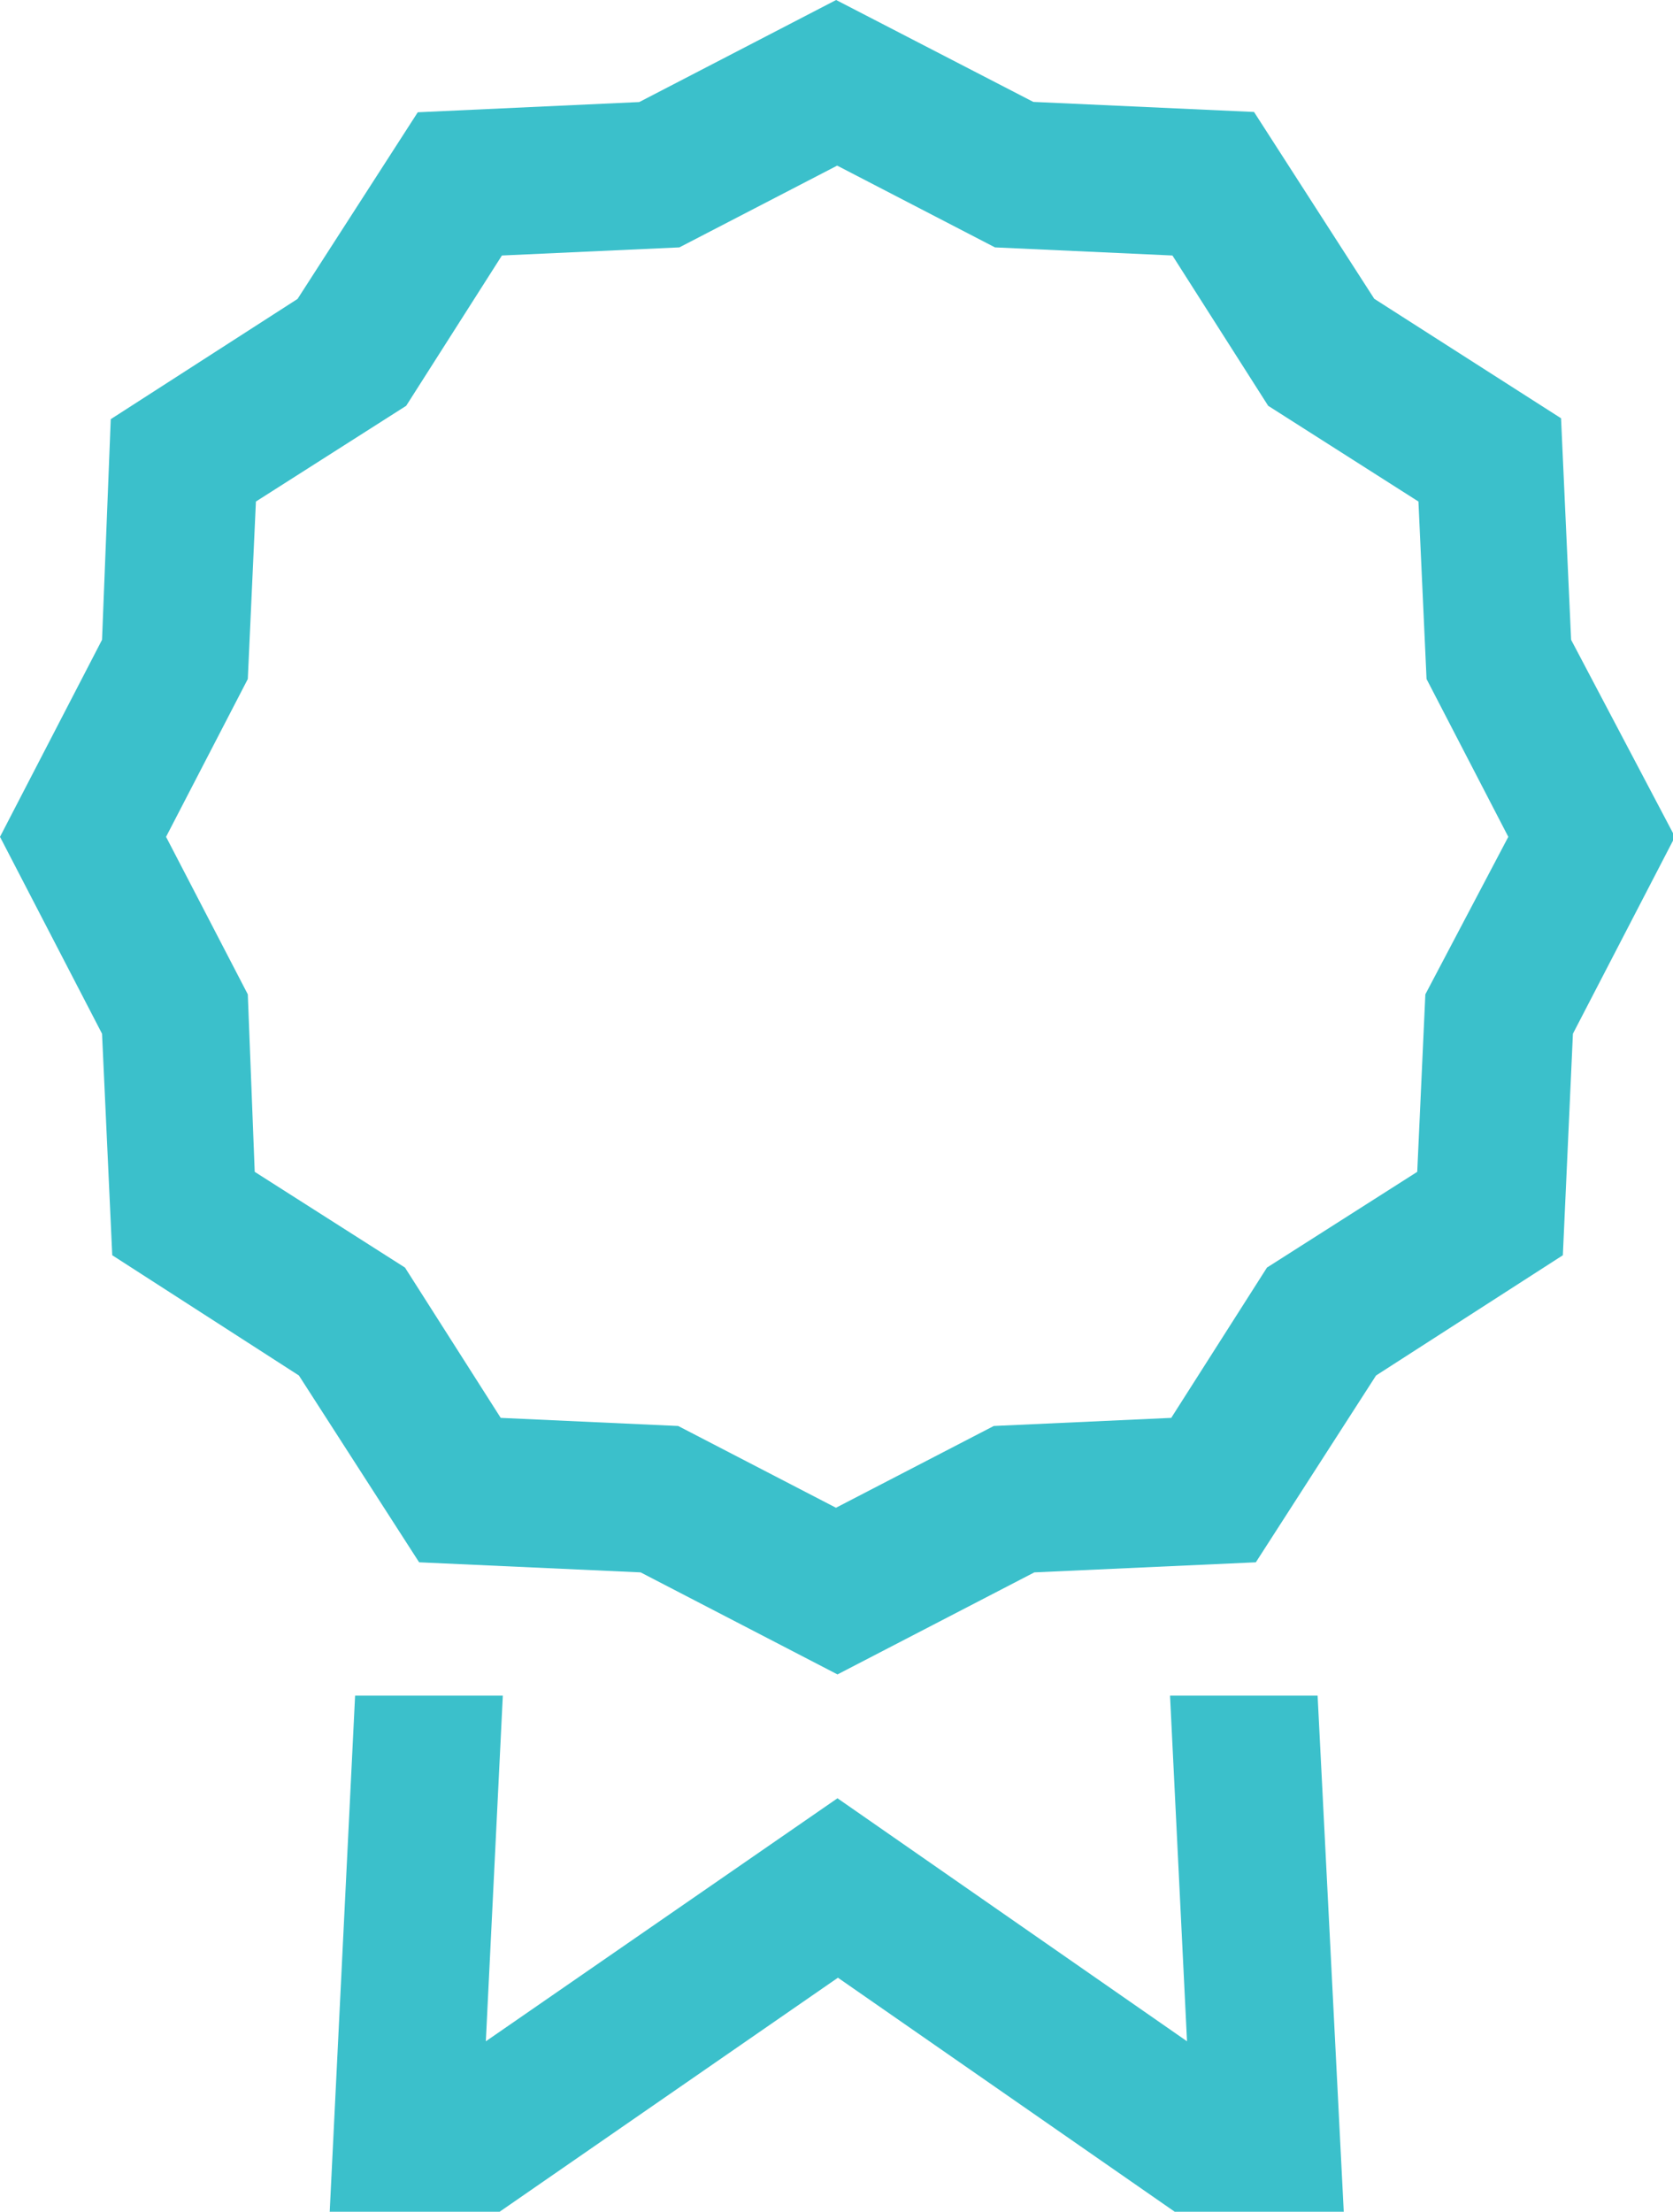 <svg xmlns="http://www.w3.org/2000/svg" width="11.133" height="14.716" viewBox="0 0 11.133 14.716">
  <defs>
    <style>
      .cls-1 {
        fill: #3bc0cb;
      }
    </style>
  </defs>
  <g id="badge_Icon" data-name="badge Icon" transform="translate(-5.236 -1.132)">
    <path id="Path_13303" data-name="Path 13303" class="cls-1" d="M15.861,27l.113,2.3-2.326-1.617L11.308,29.3l.113-2.3h-.983l-.169,3.434H11.4l2.251-1.557,2.241,1.557h1.125L16.843,27Z" transform="translate(-2.839 -14.586)"/>
    <path id="Path_13304" data-name="Path 13304" class="cls-1" d="M15.691,5.389l-.067-1.474L14.381,3.12l-.8-1.243L12.112,1.81,10.8,1.132l-1.31.679-1.474.068-.8,1.242-1.243.8L5.915,5.389,5.236,6.7l.679,1.31.068,1.474,1.242.8.8,1.243,1.474.067,1.31.679,1.31-.679,1.474-.067.8-1.243,1.243-.8.067-1.474.679-1.31Zm-.97,2.359-.054,1.181-1,.637-.637,1-1.181.054-1.05.544-1.05-.544-1.181-.054-.637-1-1-.637L6.885,7.748,6.341,6.7l.544-1.05.054-1.181,1-.637.637-1,1.181-.054,1.05-.544,1.05.544,1.181.054.637,1,1,.637.054,1.181.544,1.05Z"/>
  </g>
</svg>
